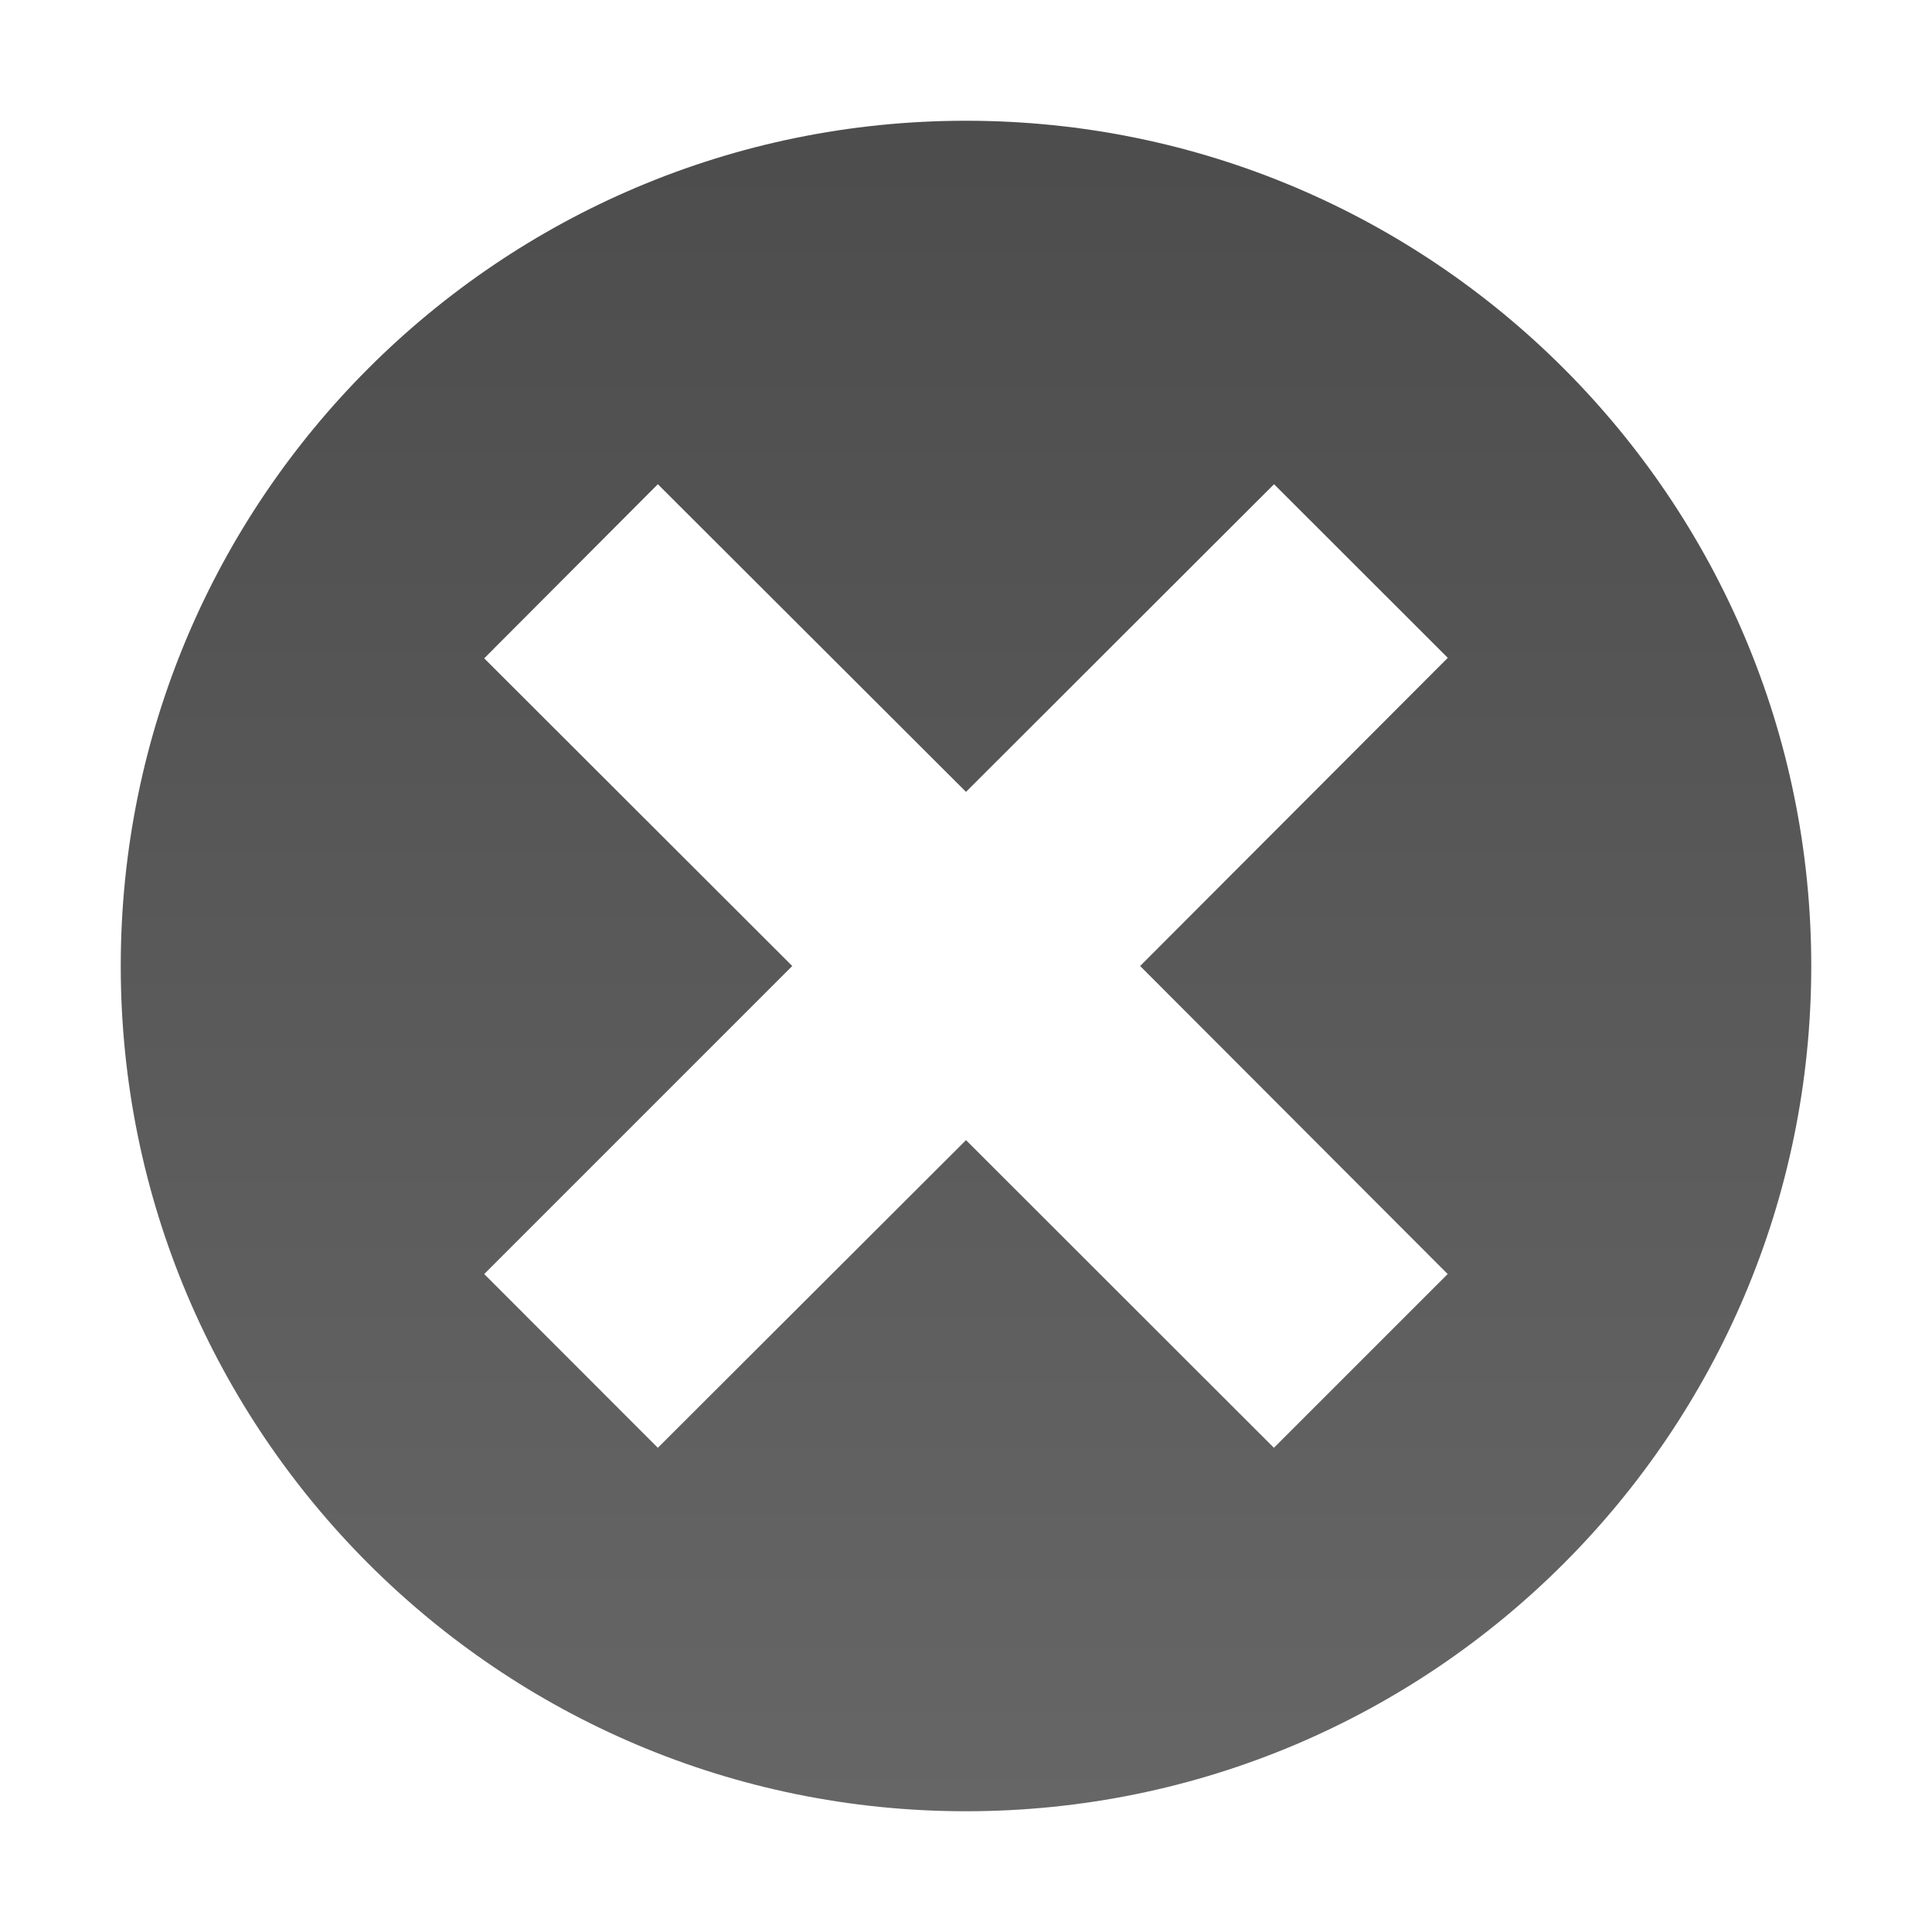 <svg xmlns="http://www.w3.org/2000/svg" xmlns:xlink="http://www.w3.org/1999/xlink" id="Layer_1" width="16" height="16" x="0" y="0" enable-background="new 0 0 16 16" version="1.1" viewBox="0 0 16 16" xml:space="preserve"><g><linearGradient id="SVGID_1_" x1="306" x2="306" y1="-371" y2="-385" gradientTransform="matrix(1 0 0 -1 -298 -370)" gradientUnits="userSpaceOnUse"><stop offset="0" style="stop-color:#000;stop-opacity:.7"/><stop offset="1" style="stop-color:#000;stop-opacity:.6"/></linearGradient><path fill="url(#SVGID_1_)" d="M8,1C4.135,1,1,4.135,1,8c0,3.865,3.135,7,7,7c3.865,0,7-3.135,7-7C15,4.135,11.865,1,8,1z M9.442,8 l2.547,2.551L10.55,11.99L8,9.442L5.448,11.99L4.01,10.551L6.561,8L4.01,5.452L5.448,4.01L8,6.558l2.551-2.548l1.439,1.438L9.442,8 z"/></g></svg>